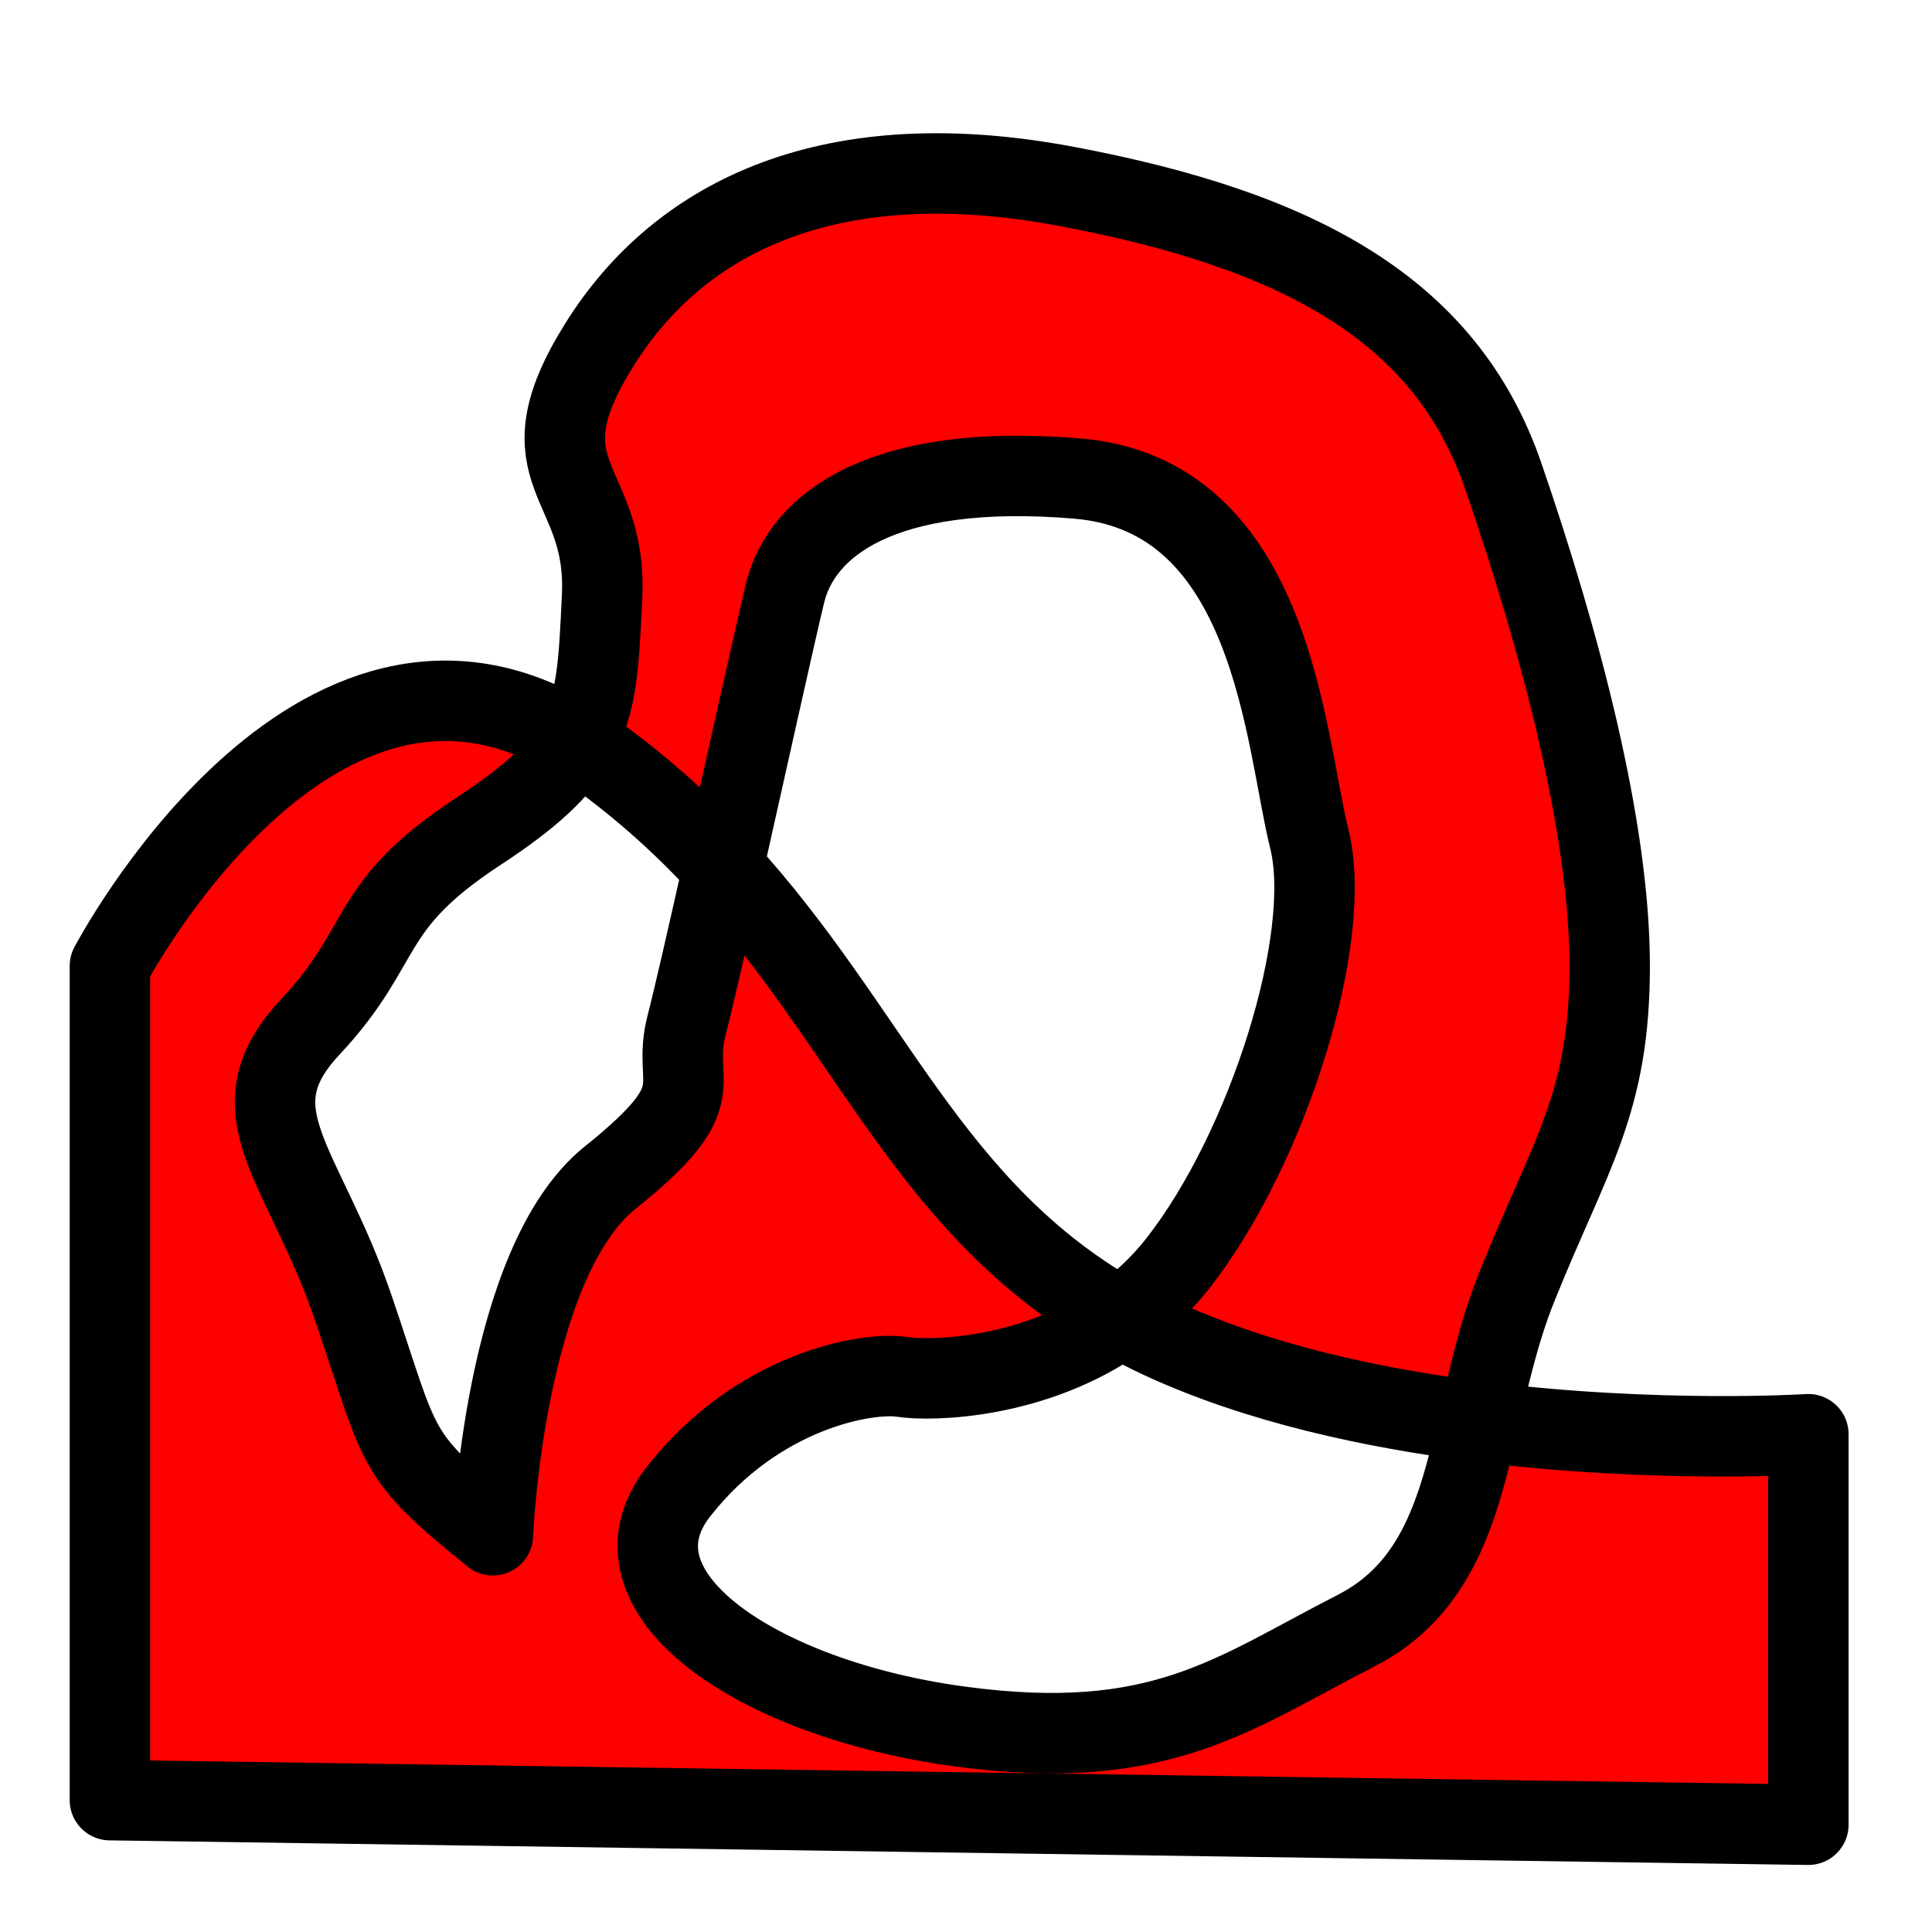 <?xml version="1.0" encoding="UTF-8" standalone="no"?>
<!-- Created with Inkscape (http://www.inkscape.org/) -->

<svg width="48" height="48" viewBox="0 0 48 48" version="1.1" id="svg1" xmlns="http://www.w3.org/2000/svg">
    <path style="fill:#ff0000;stroke:#000000;stroke-width:1.999;stroke-linecap:round;stroke-linejoin:round" d="M 14.315,18.41 C 7.798,14.345 2.731,24 2.731,24 L 2.731,44.724 L 44.928,45.335 L 44.928,35.633 C 44.928,35.633 41.145,35.873 36.735,35.318 C 36.228,37.499 35.714,39.479 33.683,40.518 C 30.63,42.078 28.832,43.571 23.829,42.892 C 18.826,42.214 14.891,39.568 16.858,37.058 C 18.826,34.548 21.54,34.073 22.421,34.209 C 23.133,34.318 25.7,34.271 27.841,32.744 C 23.075,30.065 21.684,25.614 17.965,21.561 C 17.574,23.301 17.223,24.841 17.062,25.457 C 16.655,27.018 17.808,27.137 15.162,29.256 C 12.517,31.375 12.245,38.143 12.245,38.143 L 12.245,38.143 C 12.245,38.143 12.245,38.143 12.245,38.143 C 9.735,36.108 10.006,36.109 8.785,32.513 C 7.564,28.917 5.732,27.628 7.7,25.525 C 9.667,23.422 9.006,22.54 11.906,20.641 C 13.181,19.805 13.899,19.14 14.315,18.41 C 14.478,18.511 14.641,18.622 14.806,18.741 C 16.046,19.638 17.073,20.588 17.965,21.561 C 18.565,18.893 19.258,15.753 19.504,14.738 C 19.911,13.061 21.878,11.482 26.763,11.889 C 31.648,12.296 31.919,18.402 32.53,20.844 C 33.14,23.286 31.512,28.51 29.273,31.375 C 28.841,31.928 28.353,32.378 27.841,32.744 C 28.162,32.923 28.497,33.095 28.85,33.259 C 31.256,34.373 34.107,34.987 36.735,35.318 C 36.99,34.221 37.242,33.074 37.686,31.97 C 39.01,28.671 39.992,27.425 39.992,24 C 39.992,20.575 38.771,15.96 37.346,11.821 C 35.922,7.683 32.258,5.715 26.492,4.63 C 20.725,3.544 16.926,5.308 14.891,8.565 C 12.856,11.822 15.094,11.889 14.959,14.806 C 14.883,16.441 14.844,17.479 14.315,18.41"/>
    
</svg>

